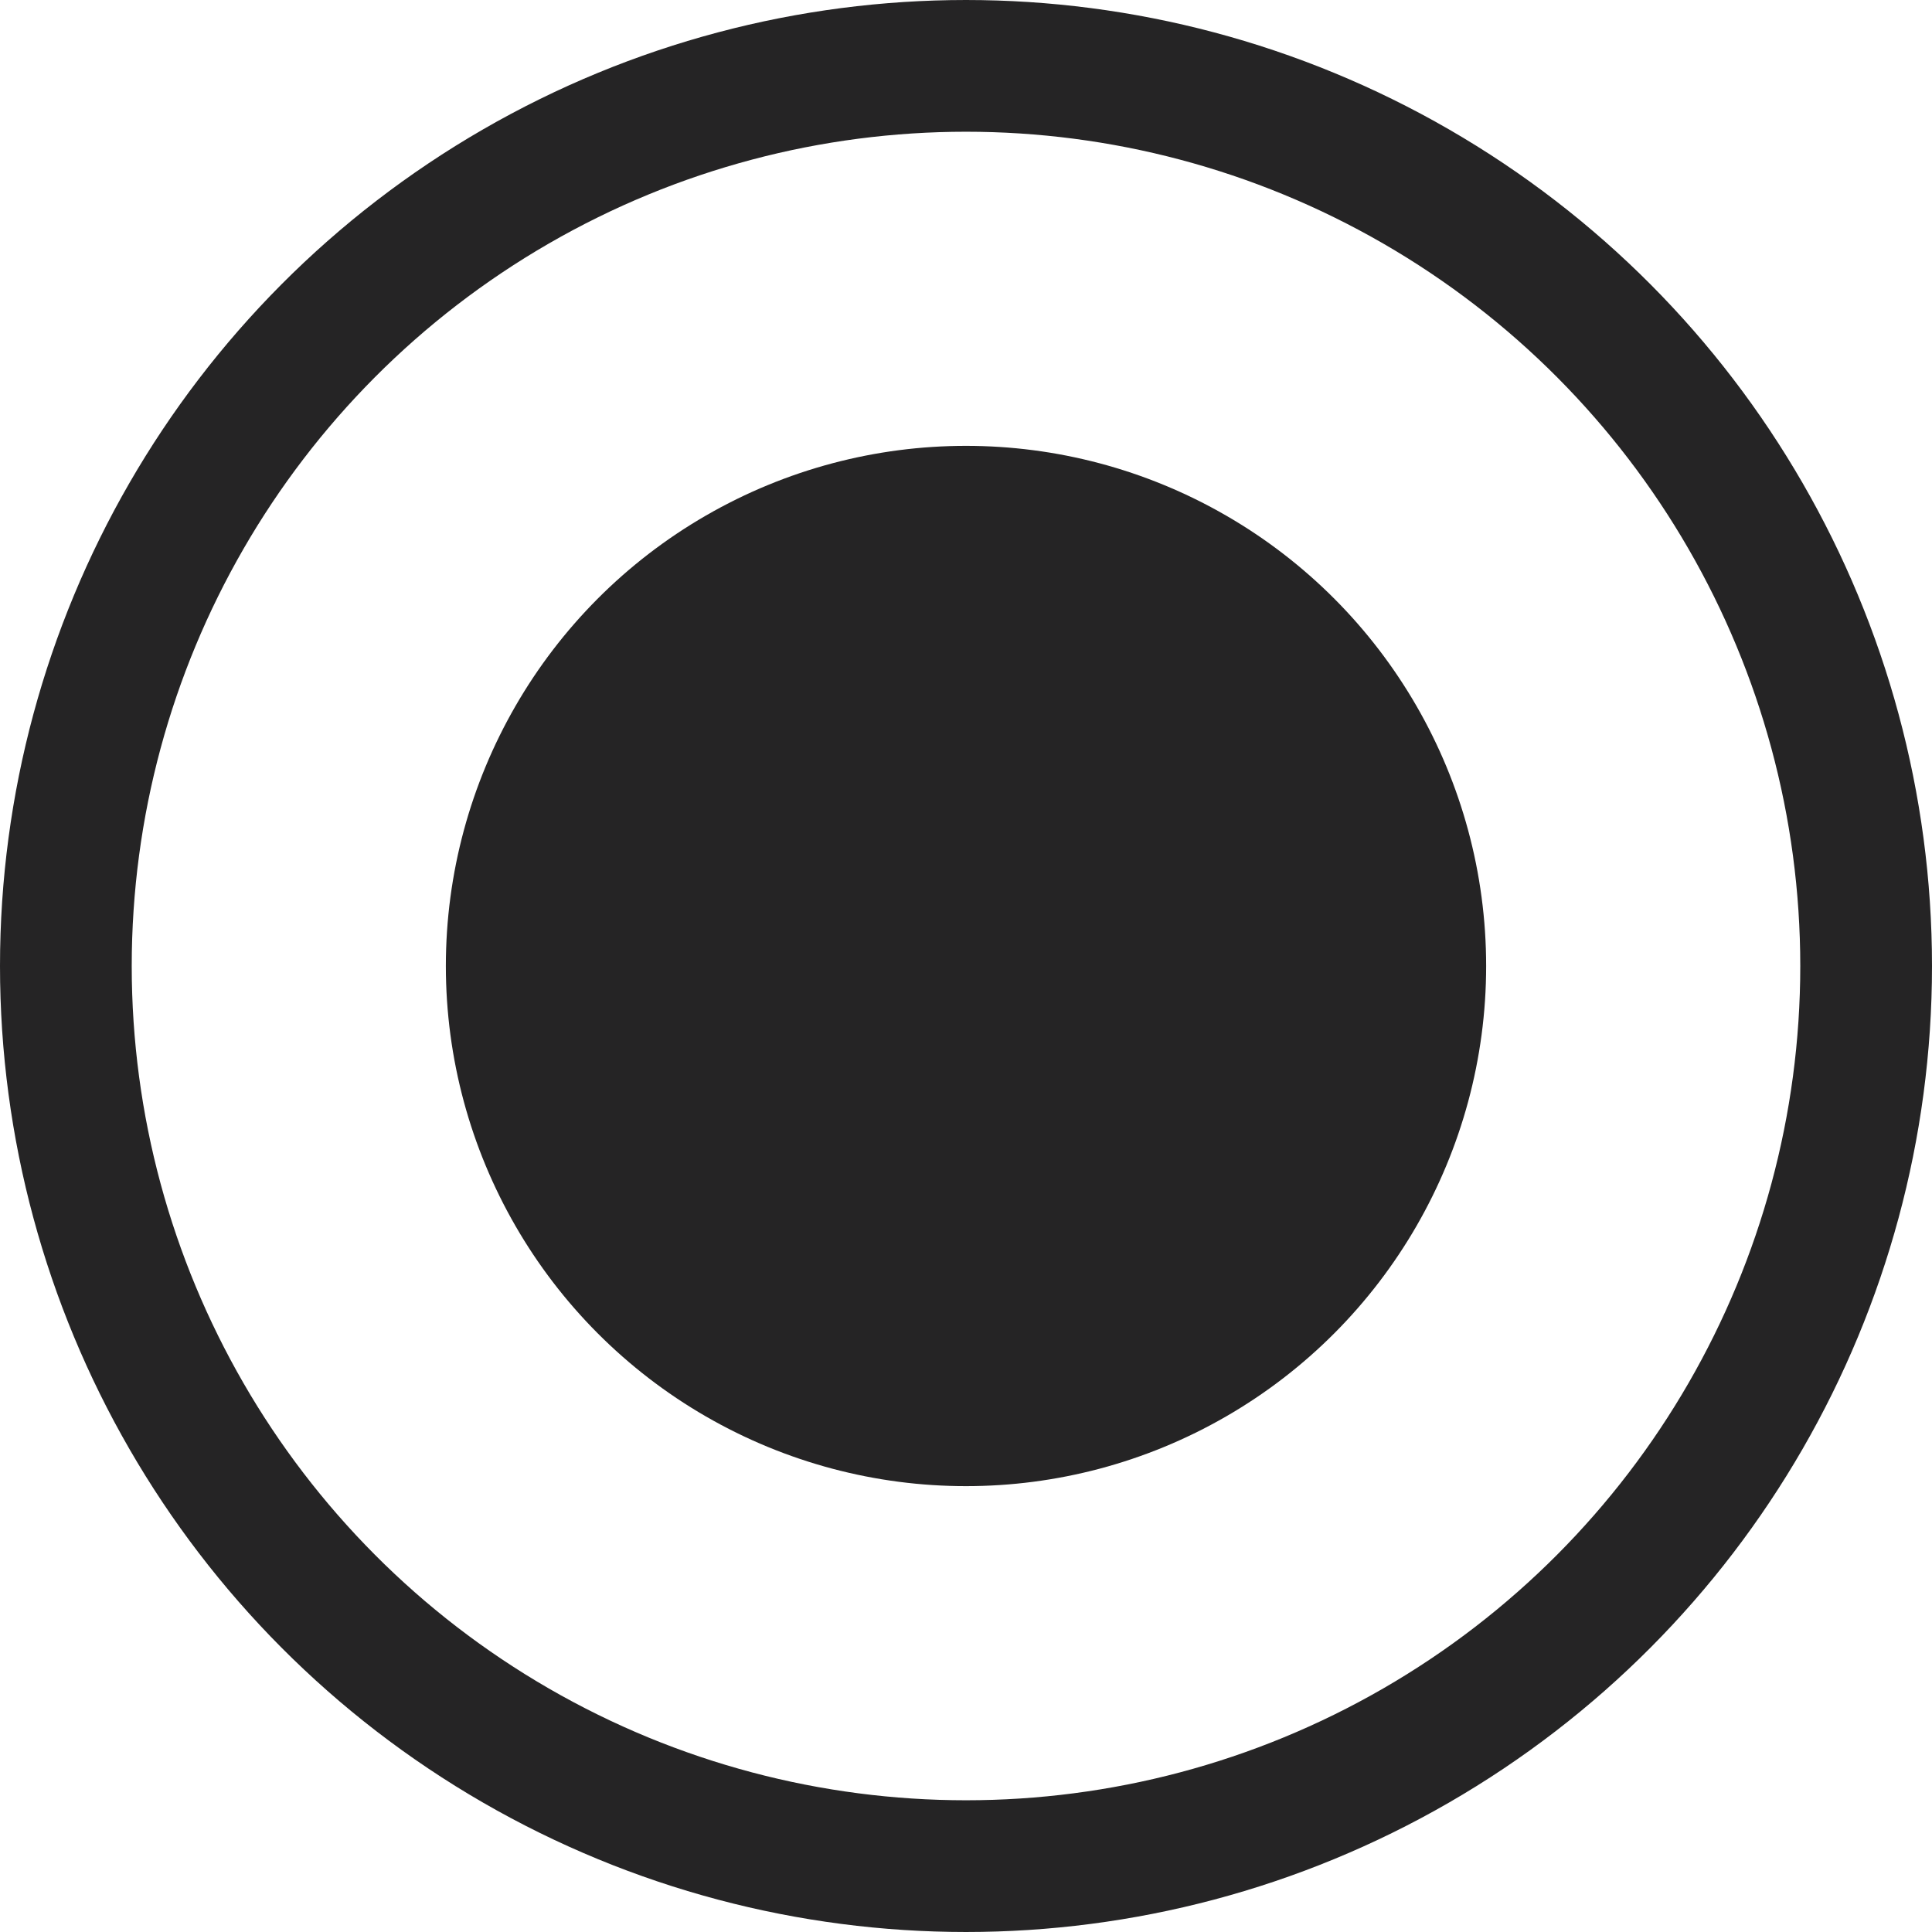 <svg width="22" height="22" viewBox="0 0 22 22" fill="none" xmlns="http://www.w3.org/2000/svg">
<circle cx="11" cy="11" r="10.25" stroke="#252425" stroke-width="1.5"/>
<circle cx="11" cy="11" r="5.923" fill="#252425"/>
</svg>
